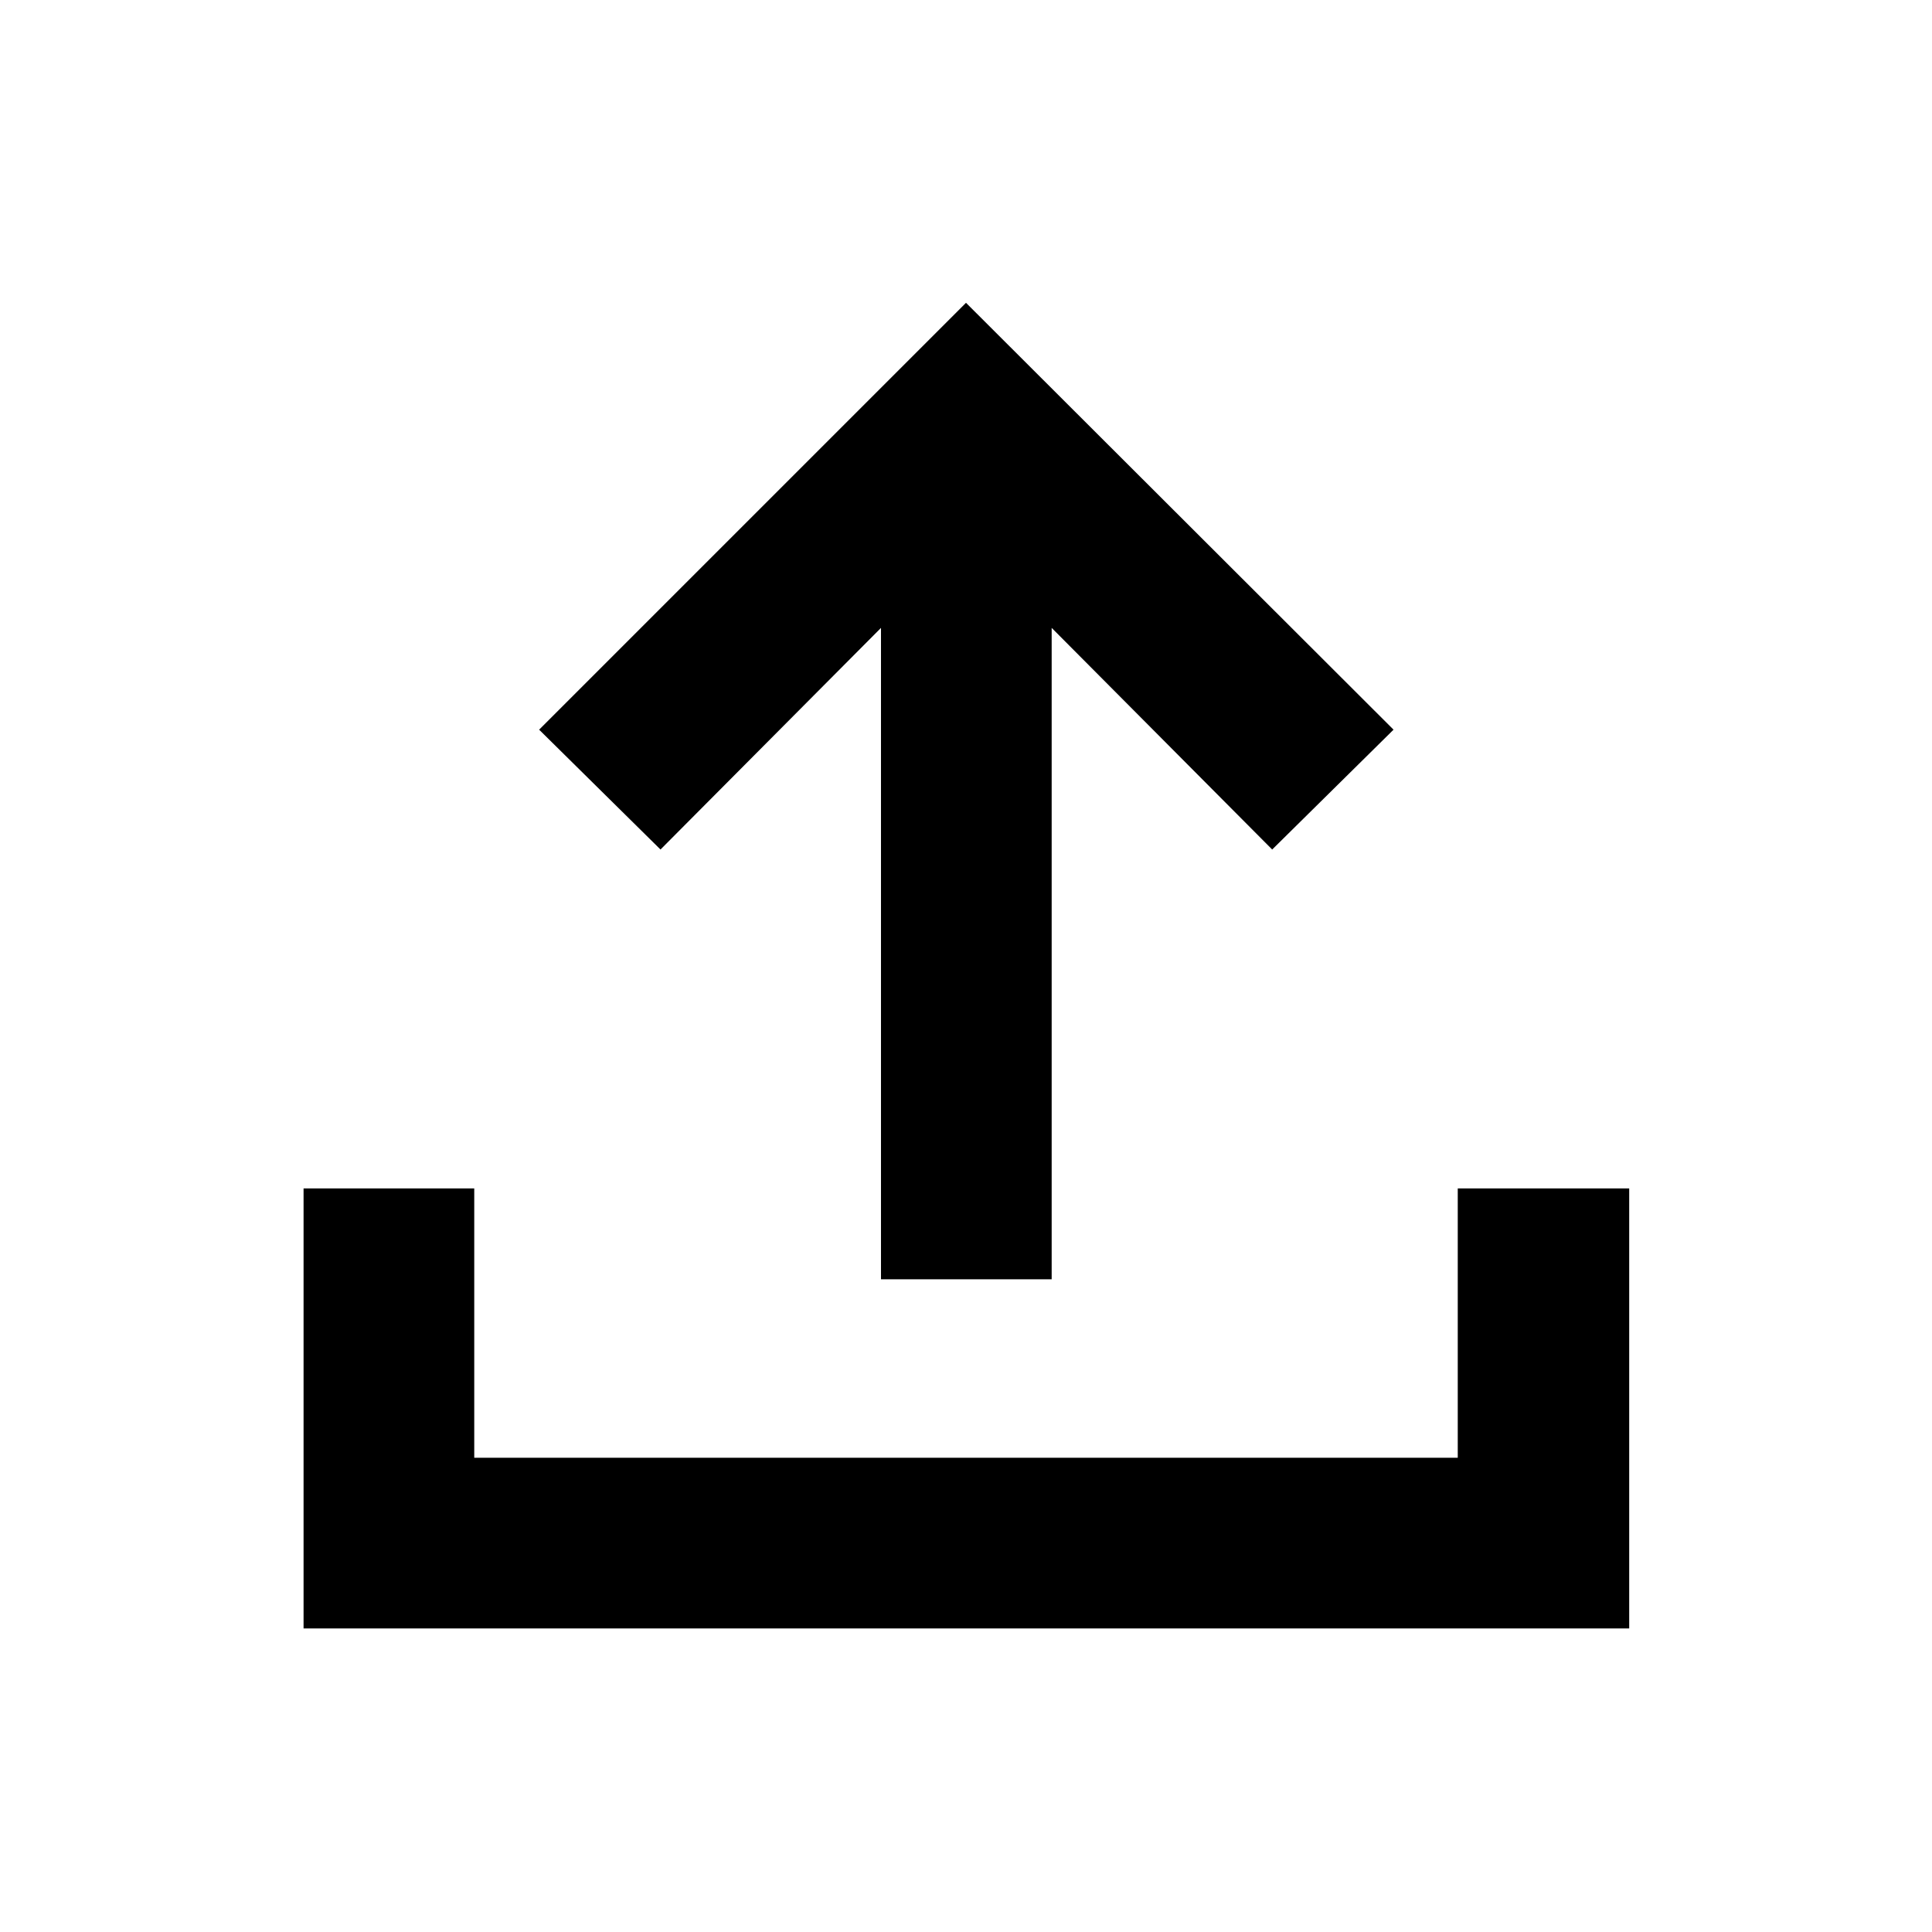 <svg xmlns="http://www.w3.org/2000/svg" height="40" viewBox="0 -960 960 960" width="40"><path d="M437.76-324.32v-323.69L328.2-537.88l-60.31-59.55L480-809.54l212.44 212.11-60.3 59.55-109.57-110.13v323.69h-84.81ZM150.84-150.84v-218.65h84.81v133.84h488.7v-133.84h85.19v218.65h-658.7Z"/></svg>